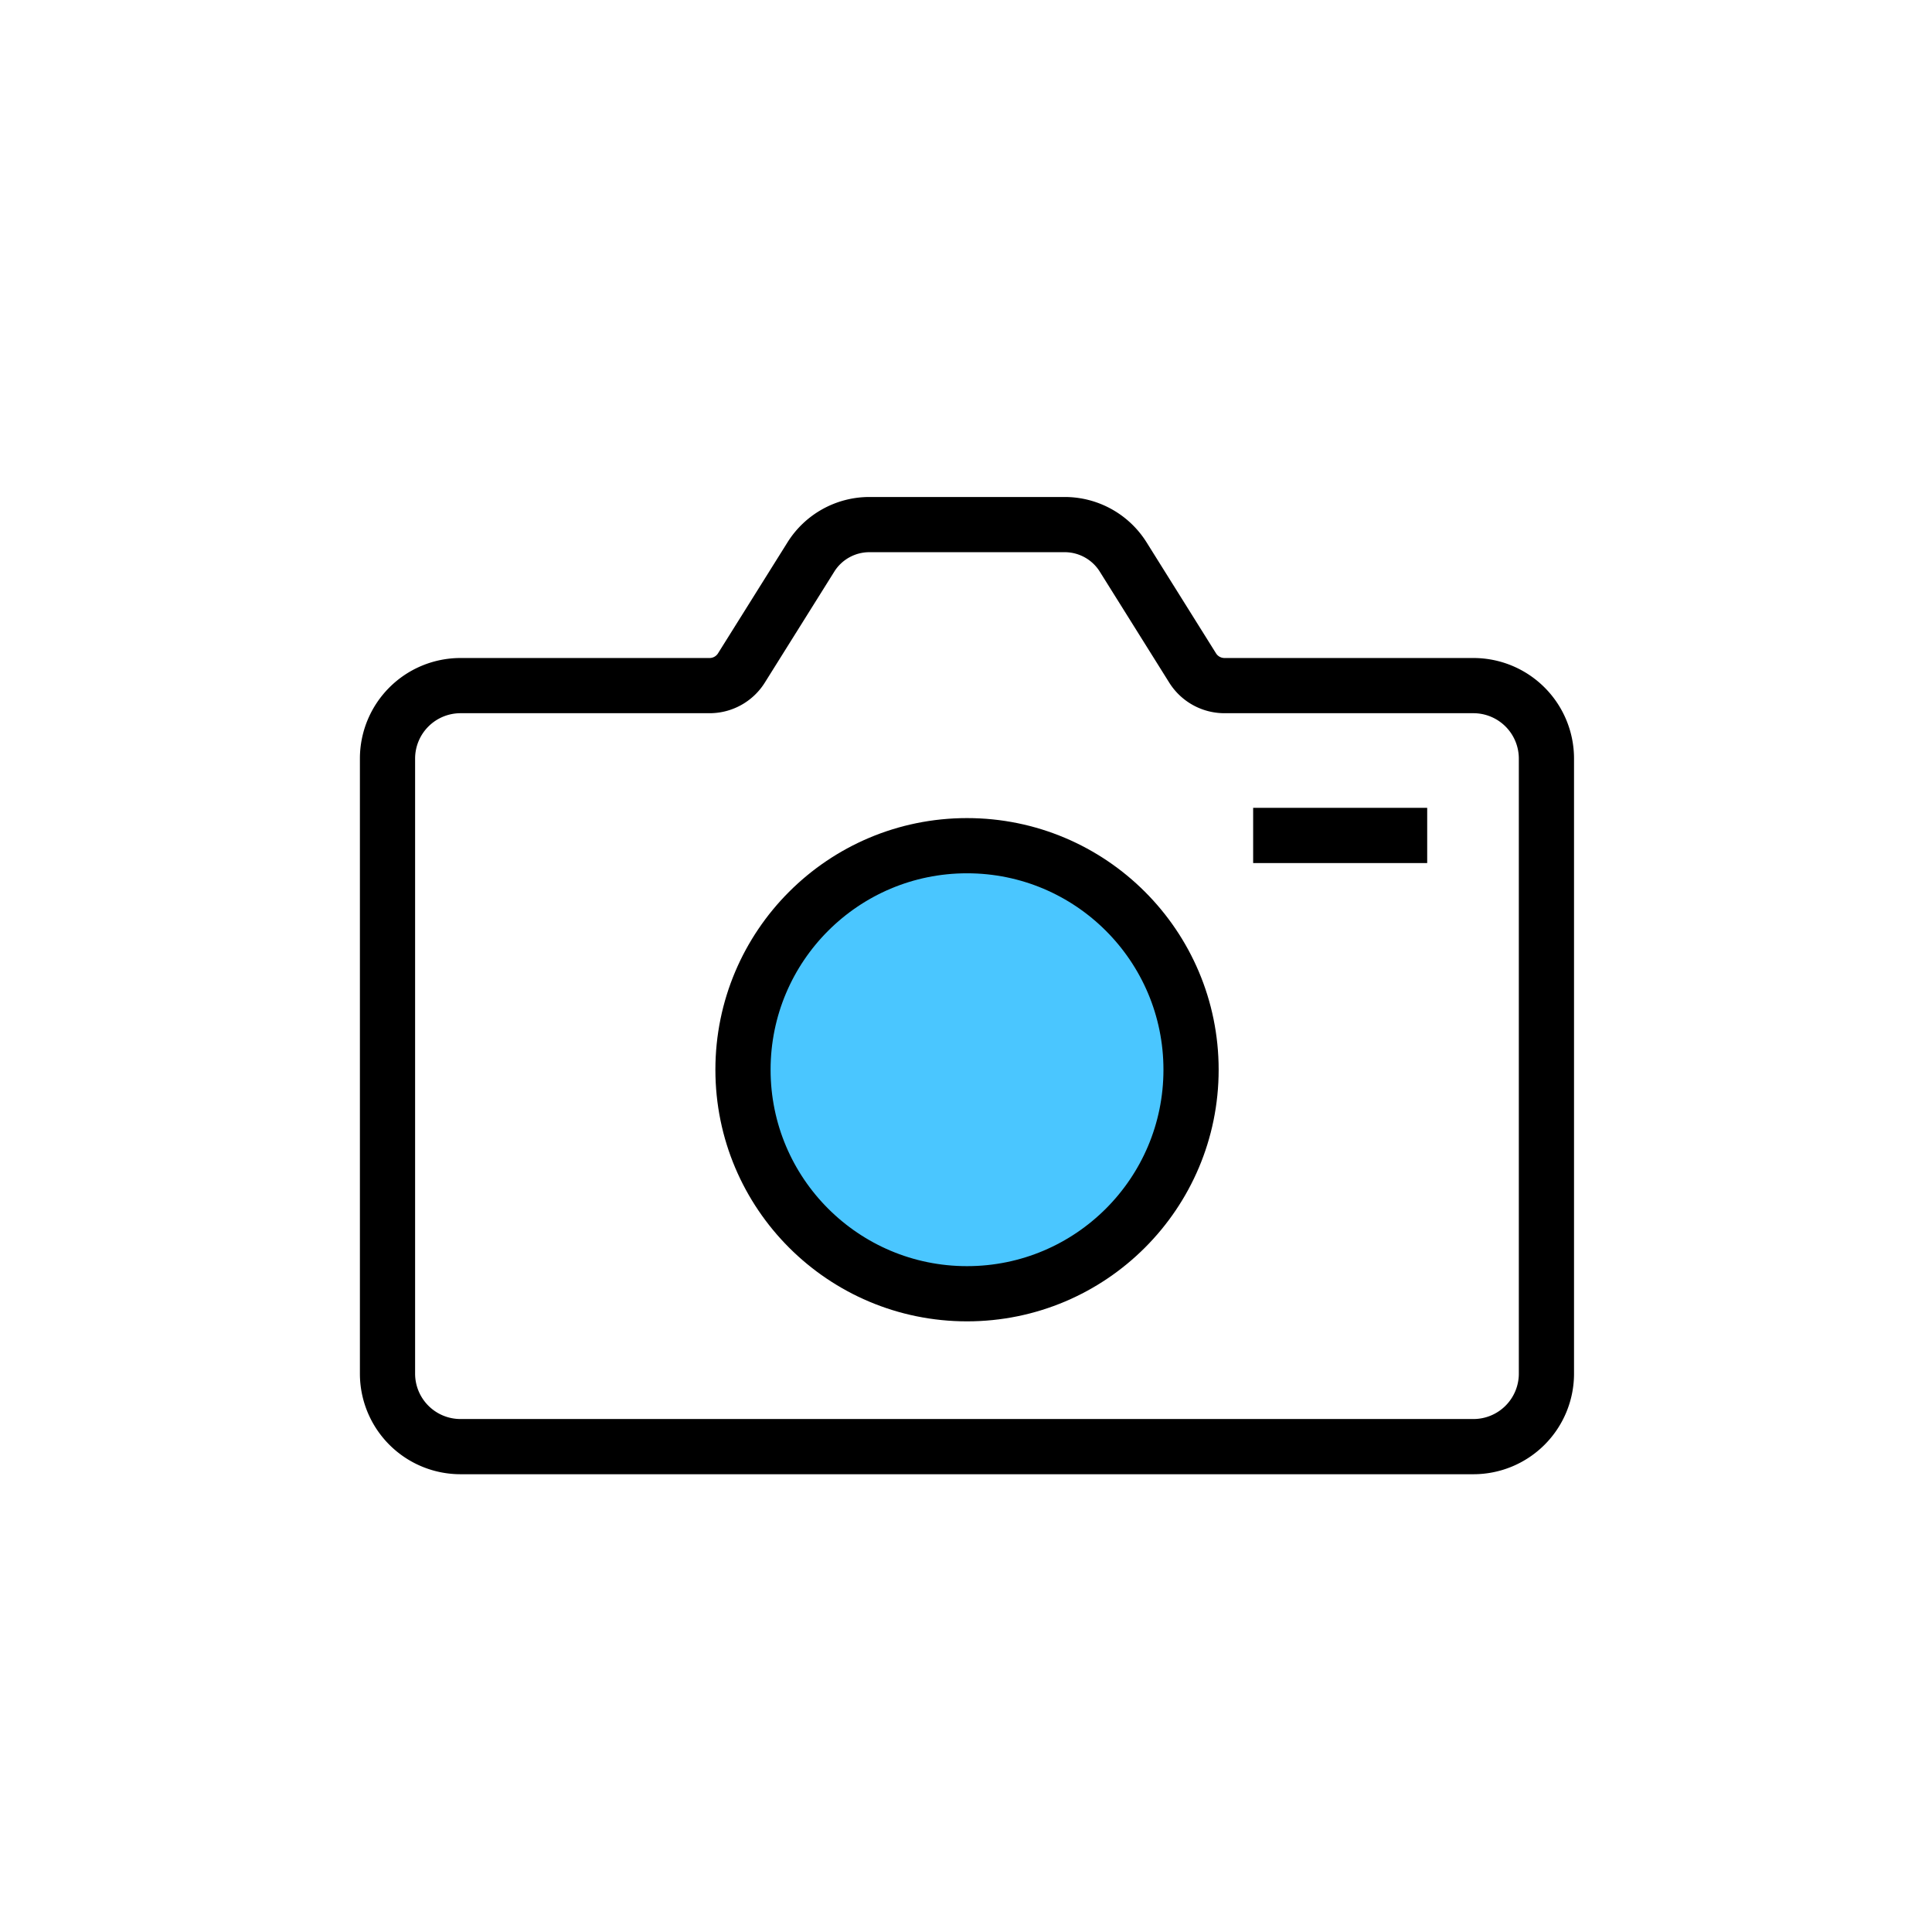 <svg xmlns="http://www.w3.org/2000/svg" width="70" height="70" viewBox="0 0 70 70">
  <g id="icn_ac_02" transform="translate(0 0.414)">
    <g id="그룹_22047" data-name="그룹 22047" transform="translate(14.04 18.592)">
      <path id="패스_14245" data-name="패스 14245" d="M-4472.984-72.033l-2.516-4.021a2.5,2.5,0,0,0-2.121-1.174h-7.073a2.5,2.5,0,0,0-2.121,1.174l-2.517,4.021a1.36,1.36,0,0,1-1.154.639h-9.024a2.645,2.645,0,0,0-2.645,2.645v22.283a2.645,2.645,0,0,0,2.645,2.645h36.7a2.645,2.645,0,0,0,2.645-2.645V-68.749a2.645,2.645,0,0,0-2.645-2.645h-9.024A1.362,1.362,0,0,1-4472.984-72.033Z" transform="translate(4502.155 77.229)" fill="none" stroke="#000" stroke-linecap="round" stroke-linejoin="round" stroke-width="2"/>
      <ellipse id="타원_437" data-name="타원 437" cx="8.117" cy="8.117" rx="8.117" ry="8.117" transform="translate(12.88 11.635)" fill="#4ac6ff" stroke="#000" stroke-linejoin="round" stroke-width="2"/>
      <line id="선_539" data-name="선 539" x1="6.306" transform="translate(31.364 11.264)" fill="none" stroke="#000" stroke-linejoin="round" stroke-width="2"/>
    </g>
    <rect id="사각형_4214" data-name="사각형 4214" width="70" height="70" transform="translate(0 -0.414)" fill="none"/>
  </g>
</svg>
